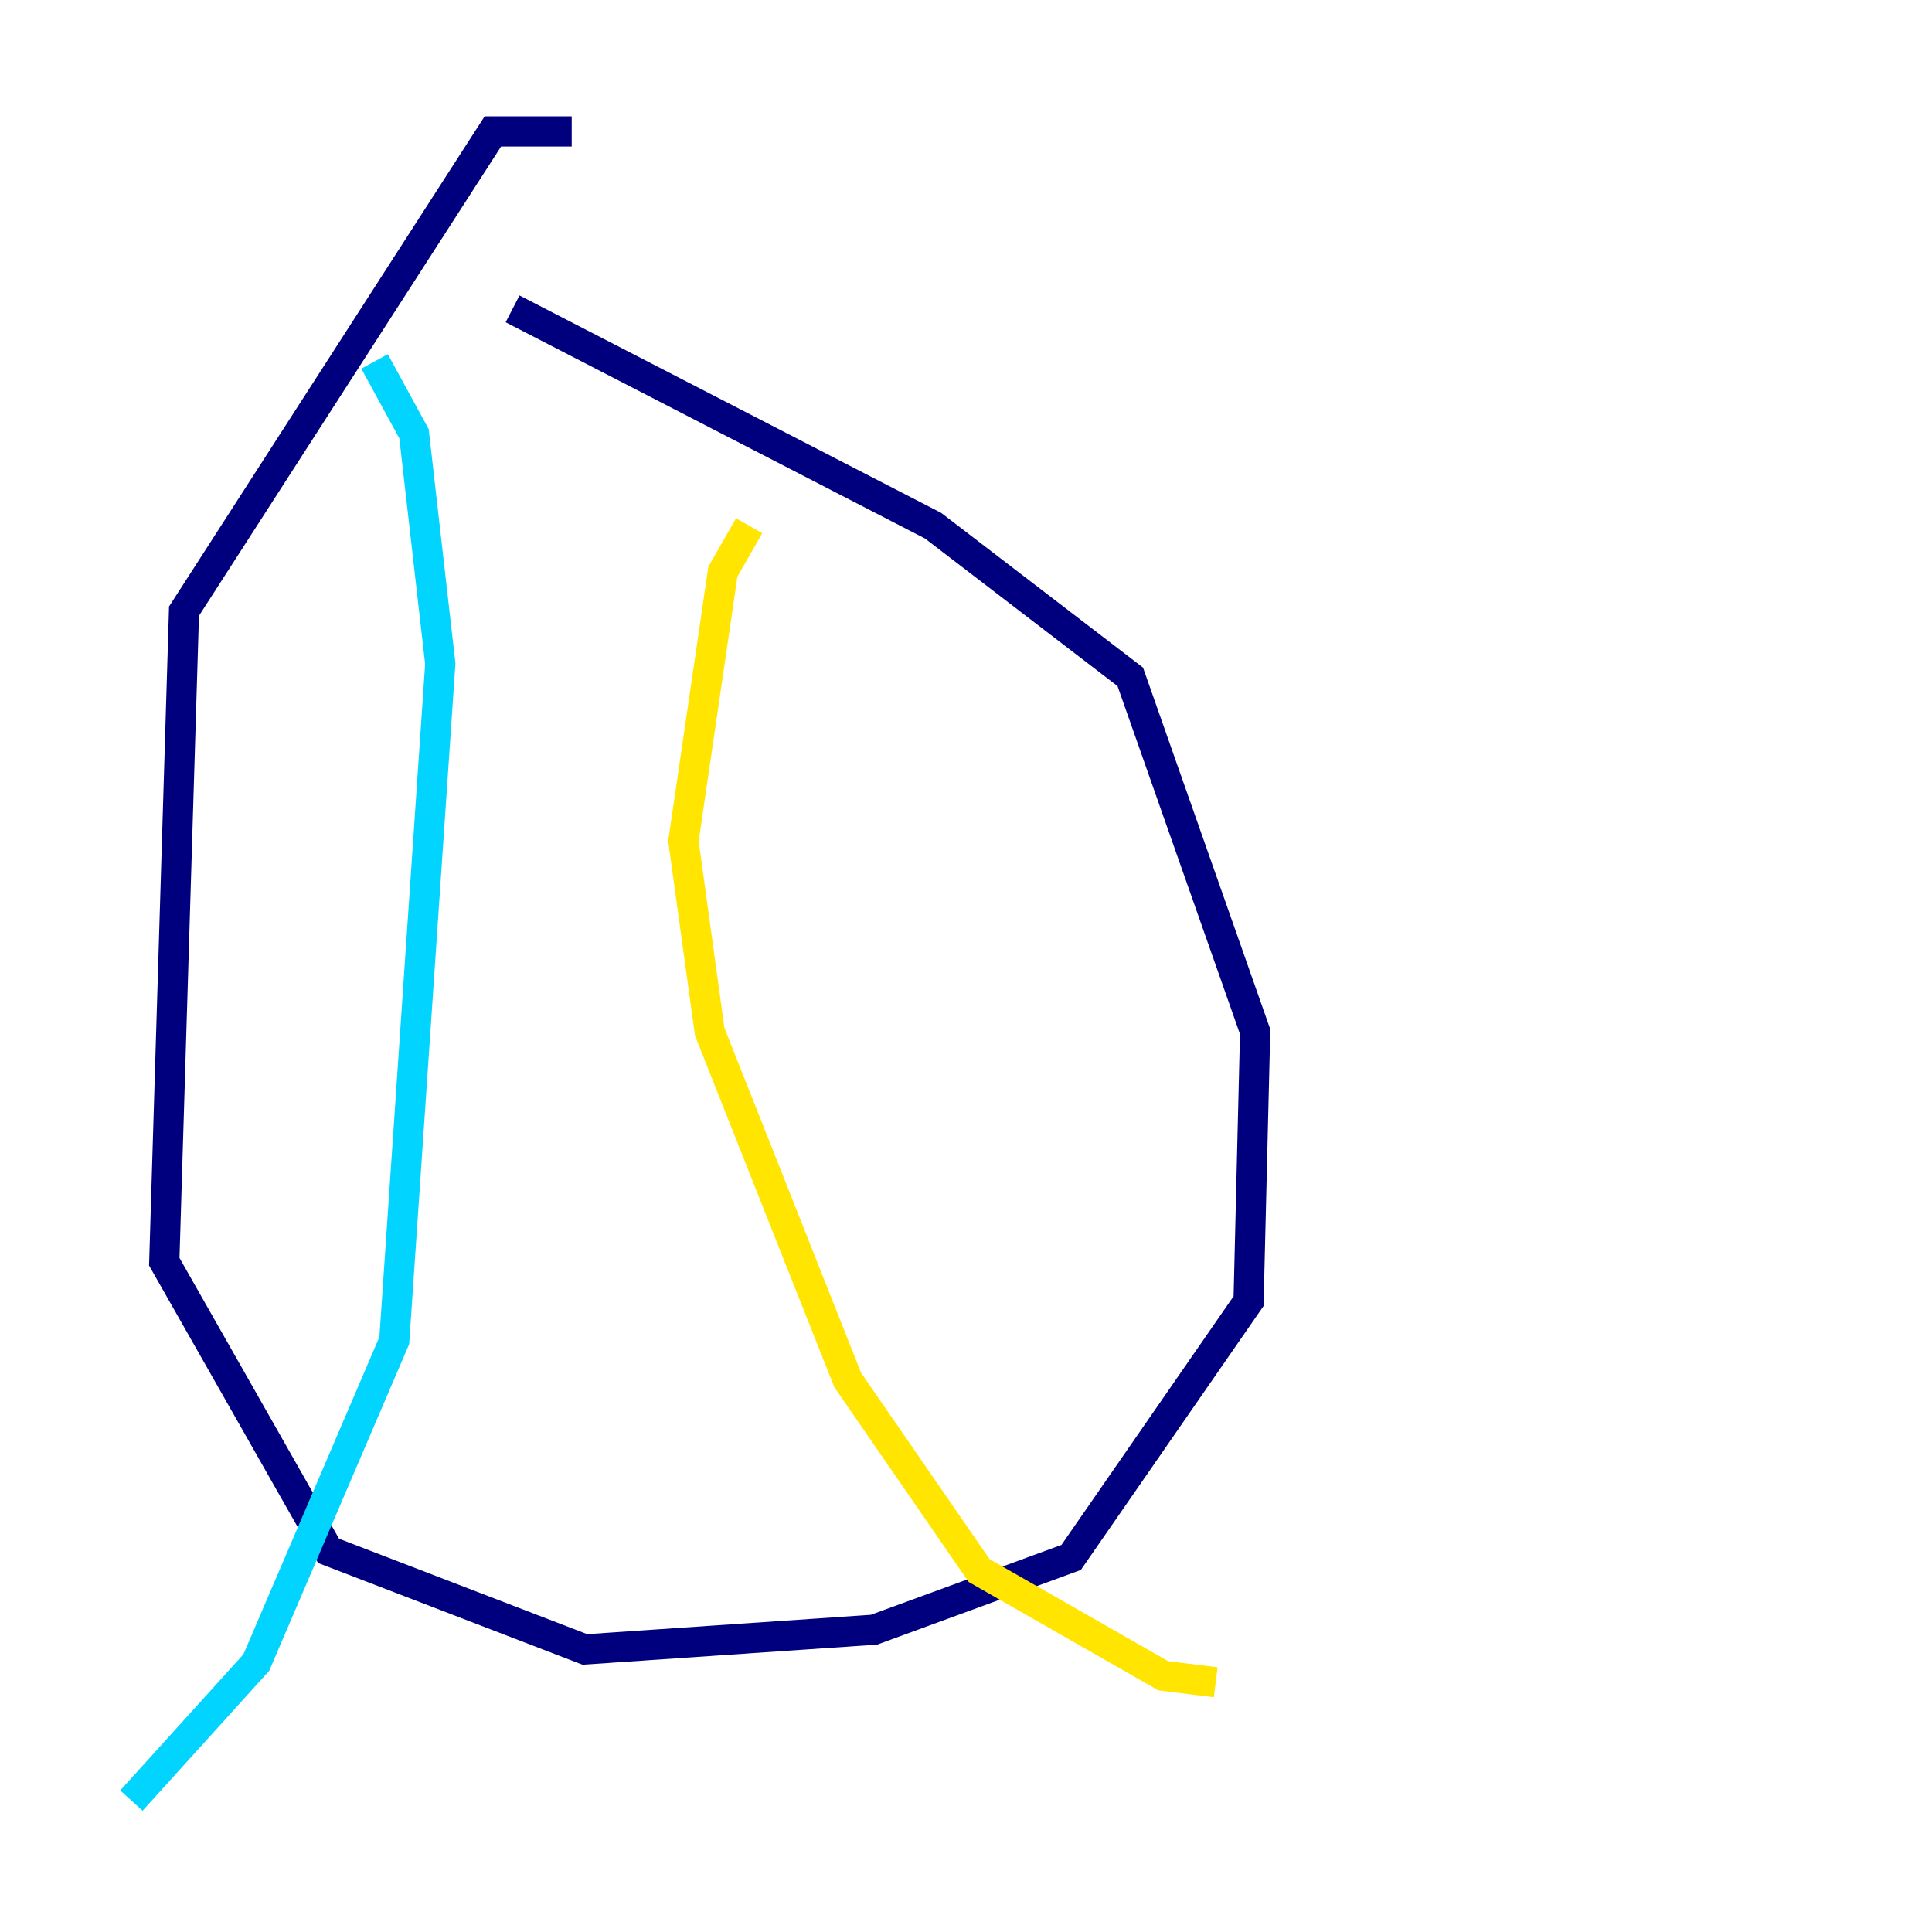 <?xml version="1.0" encoding="utf-8" ?>
<svg baseProfile="tiny" height="128" version="1.2" viewBox="0,0,128,128" width="128" xmlns="http://www.w3.org/2000/svg" xmlns:ev="http://www.w3.org/2001/xml-events" xmlns:xlink="http://www.w3.org/1999/xlink"><defs /><polyline fill="none" points="37.878,8.707 32.653,8.707 12.191,40.49 10.884,83.592 21.769,102.748 38.748,109.279 57.905,107.973 70.966,103.184 82.721,86.204 83.156,68.354 74.884,44.843 61.823,34.83 33.959,20.463" stroke="#00007f" stroke-width="2" /><polyline fill="none" points="24.816,23.946 27.429,28.735 29.17,43.973 26.122,88.816 16.98,110.15 8.707,119.293" stroke="#00d4ff" stroke-width="2" /><polyline fill="none" points="49.633,34.83 47.891,37.878 45.279,55.728 47.02,68.354 56.163,91.429 64.871,104.054 77.061,111.02 80.544,111.456" stroke="#ffe500" stroke-width="2" /><polyline fill="none" points="36.136,44.843 36.136,44.843" stroke="#7f0000" stroke-width="2" /></svg>